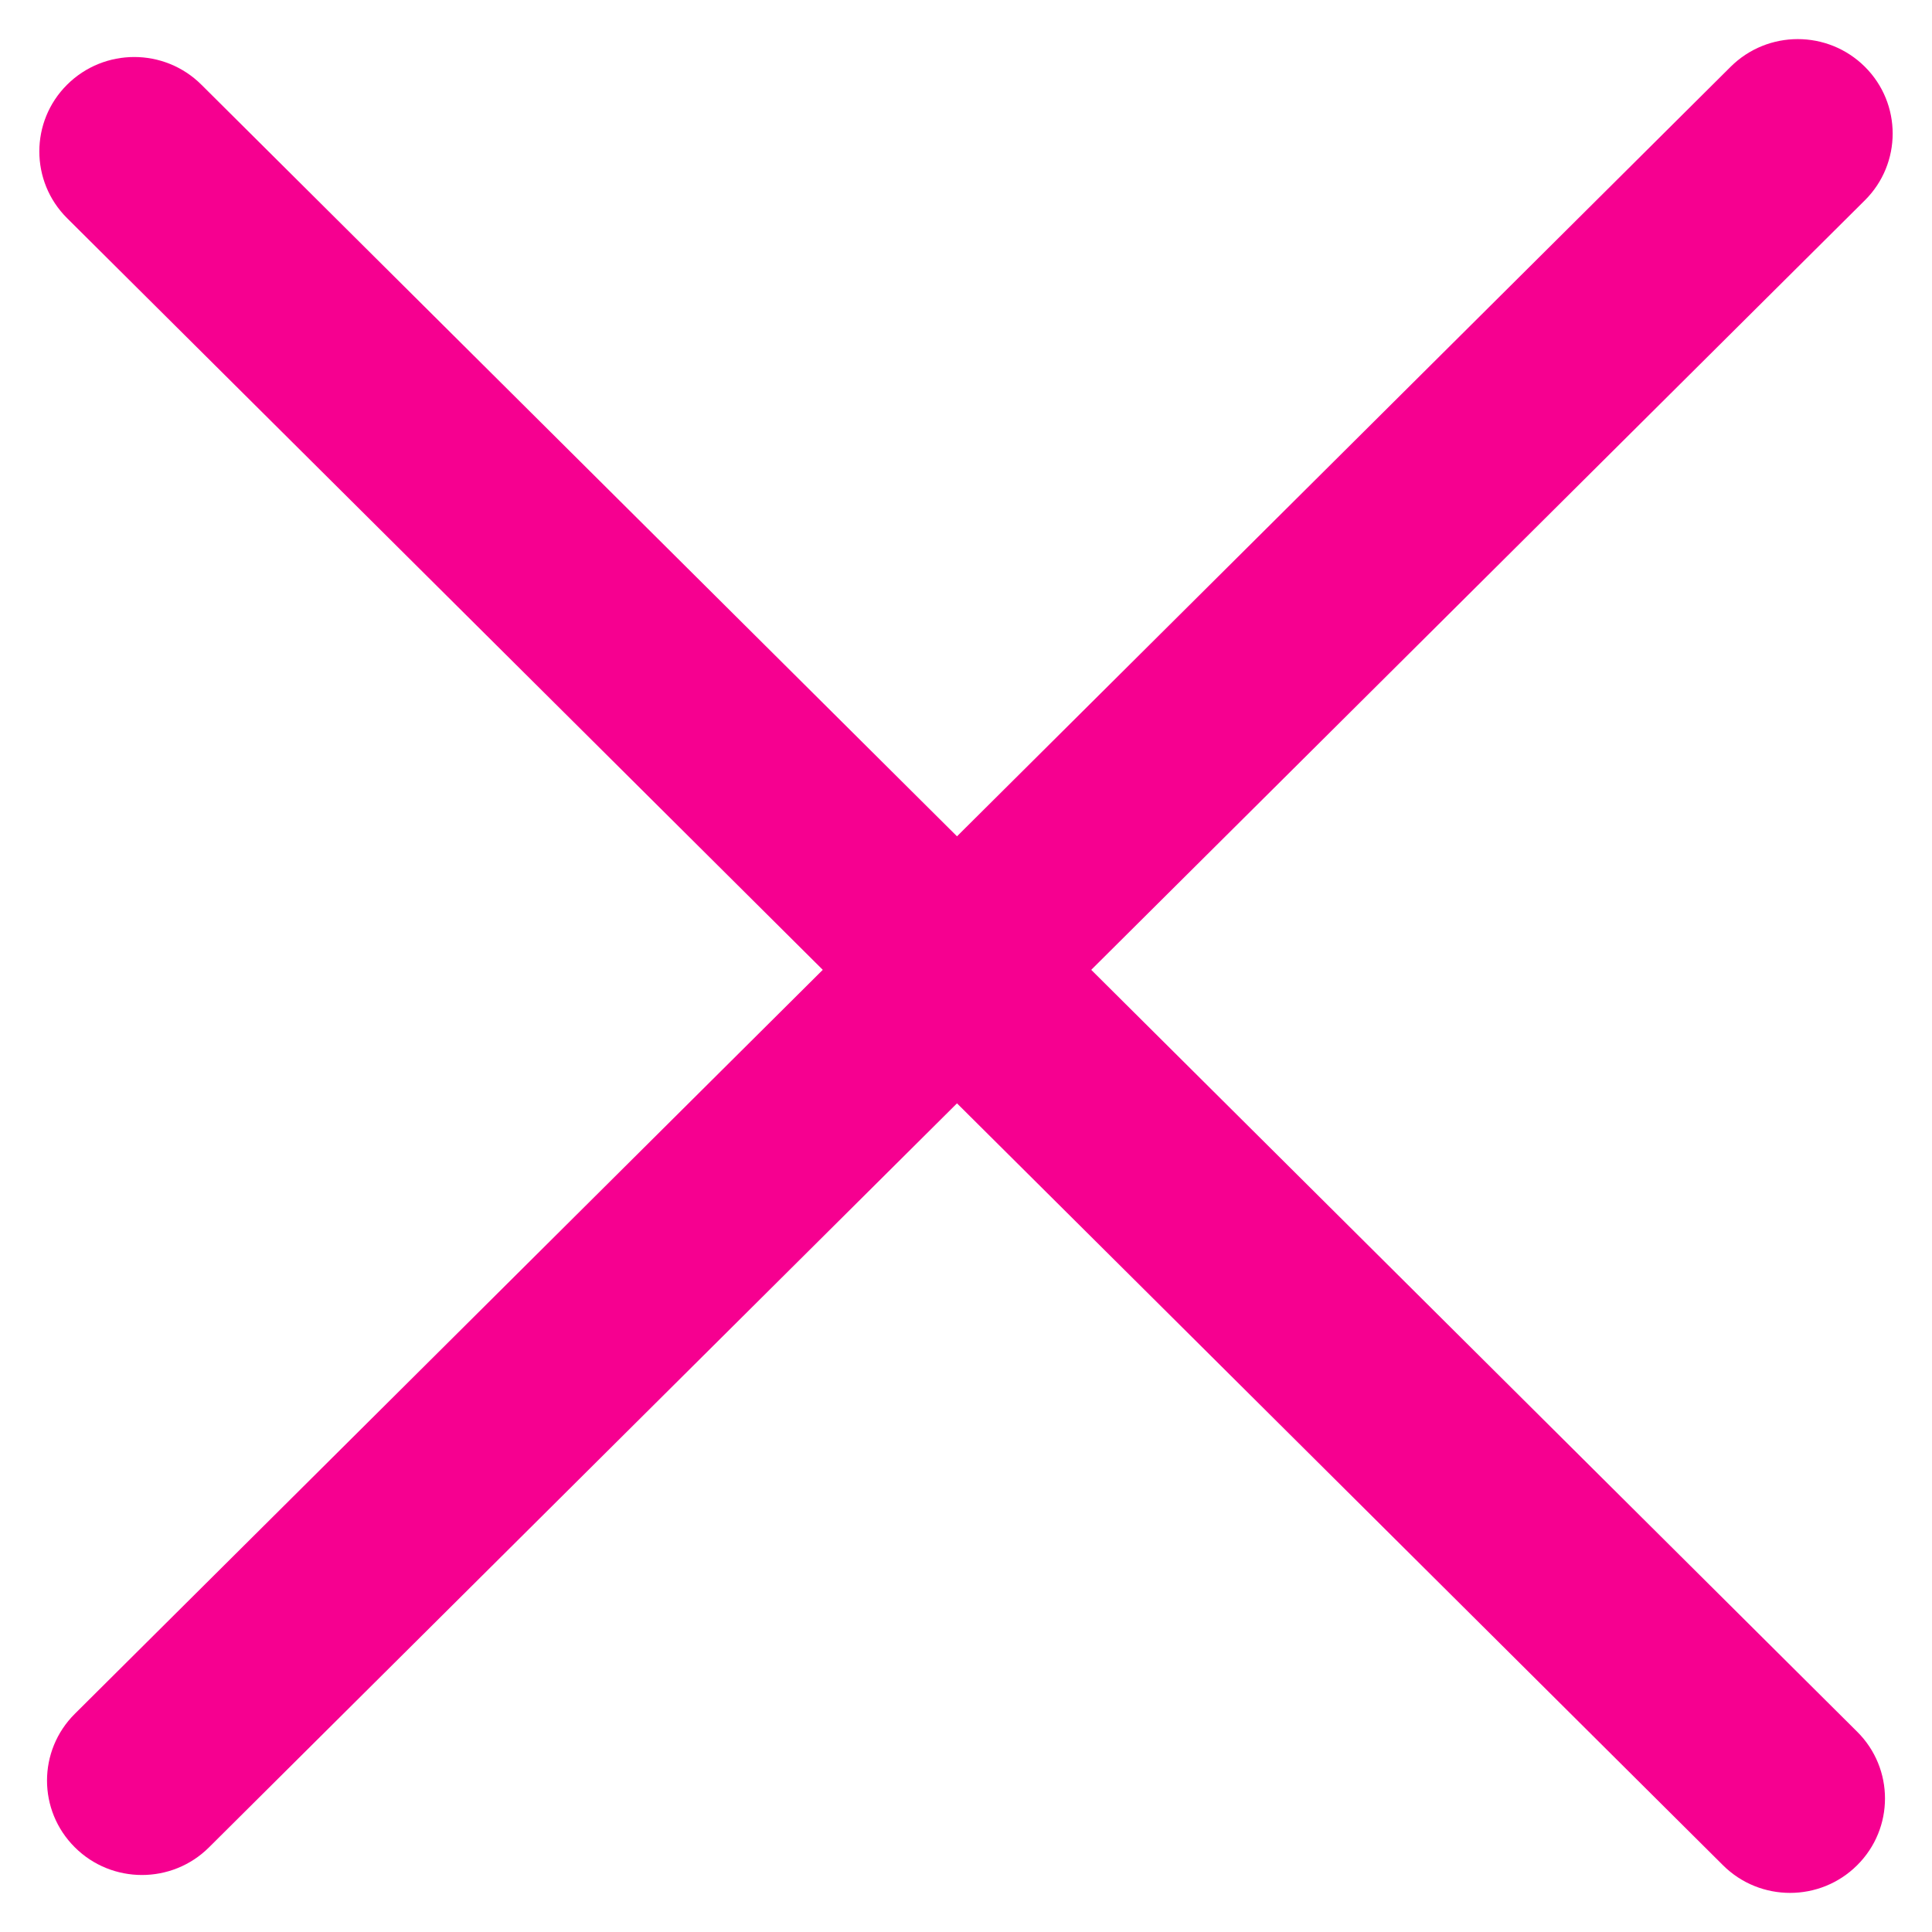 
<svg width="30" height="30" viewBox="0 0 30 30" fill="none" xmlns="http://www.w3.org/2000/svg">
<path d="M1.162 28.685C0.586 28.113 0.586 27.184 1.162 26.612L26.873 1.037C27.449 0.464 28.382 0.464 28.958 1.037C29.533 1.609 29.533 2.538 28.958 3.11L3.246 28.685C2.671 29.258 1.737 29.258 1.162 28.685Z" fill="#F60090"/>
<path d="M1.042 1.315C1.618 0.742 2.551 0.742 3.127 1.315L28.838 26.89C29.414 27.462 29.414 28.391 28.838 28.963C28.263 29.536 27.329 29.536 26.754 28.963L1.042 3.388C0.467 2.816 0.467 1.887 1.042 1.315Z" fill="#F60090"/>
</svg>
